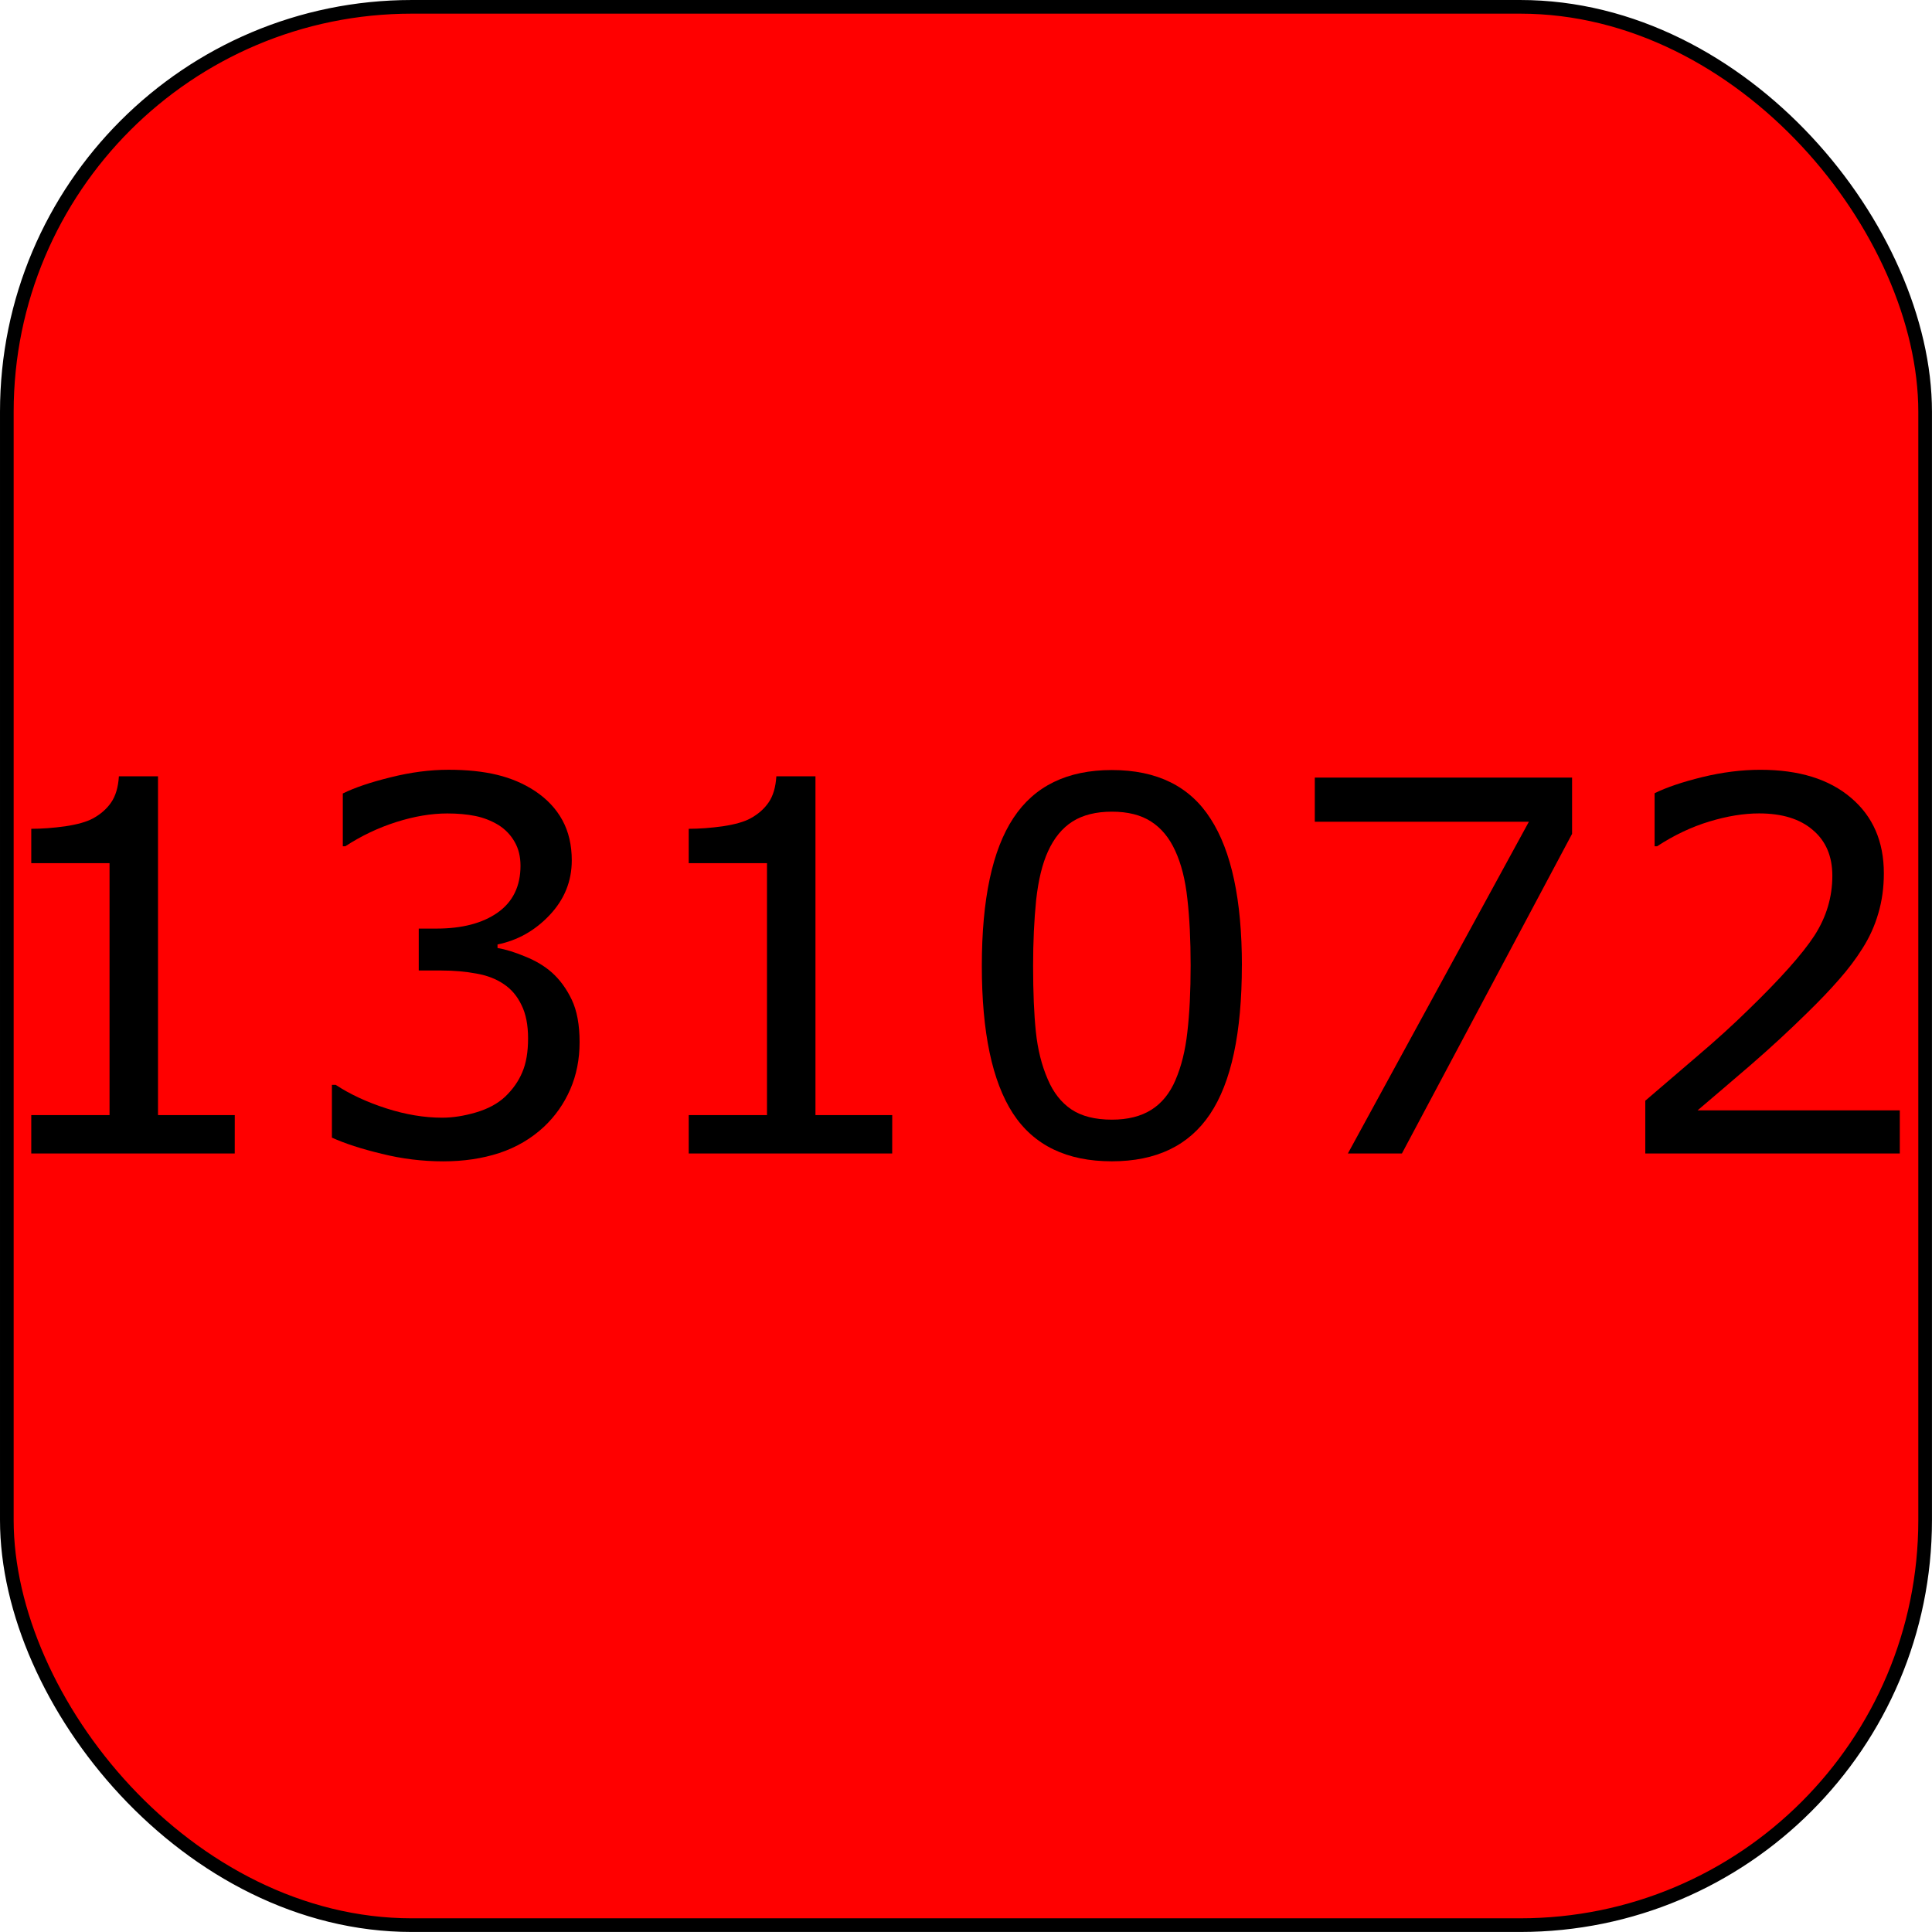 <?xml version="1.0" encoding="UTF-8" standalone="no"?>
<!-- Created with Inkscape (http://www.inkscape.org/) -->

<svg
   width="185"
   height="185"
   viewBox="0 0 48.948 48.948"
   version="1.1"
   id="svg1264"
   inkscape:version="1.1.2 (b8e25be833, 2022-02-05)"
   sodipodi:docname="cell131072.svg"
   xmlns:inkscape="http://www.inkscape.org/namespaces/inkscape"
   xmlns:sodipodi="http://sodipodi.sourceforge.net/DTD/sodipodi-0.dtd"
   xmlns="http://www.w3.org/2000/svg"
   xmlns:svg="http://www.w3.org/2000/svg">
  <sodipodi:namedview
     id="namedview1266"
     pagecolor="#505050"
     bordercolor="#ffffff"
     borderopacity="1"
     inkscape:pageshadow="0"
     inkscape:pageopacity="0"
     inkscape:pagecheckerboard="1"
     inkscape:document-units="mm"
     showgrid="false"
     inkscape:snap-page="false"
     units="px"
     width="184.909px"
     inkscape:zoom="2.5620932"
     inkscape:cx="76.695102"
     inkscape:cy="105.57774"
     inkscape:window-width="1680"
     inkscape:window-height="998"
     inkscape:window-x="-8"
     inkscape:window-y="-8"
     inkscape:window-maximized="1"
     inkscape:current-layer="layer1"
     inkscape:snap-object-midpoints="true"
     showguides="true"
     inkscape:guide-bbox="true"
     inkscape:snap-bbox="true"
     inkscape:snap-bbox-midpoints="true" />
  <defs
     id="defs1261" />
  <g
     inkscape:label="Слой 1"
     inkscape:groupmode="layer"
     id="layer1"
     transform="translate(0.173,0.173)">
    <rect
       style="display:inline;fill:#ff0000;fill-opacity:1;stroke:#000000;stroke-width:0.346;stroke-linejoin:round;stroke-miterlimit:4;stroke-dasharray:none;stroke-opacity:1;paint-order:fill markers stroke"
       id="rect1608-06"
       width="48.601"
       height="48.601"
       x="8.4843035e-05"
       y="8.4843035e-05"
       ry="10.26" />
    <g
       aria-label="131072 "
       id="text5386"
       style="font-size:13.1px;line-height:1.25;stroke-width:0.327"
       transform="matrix(1,0,0,1,8.4843035e-5,8.4843035e-5)">
      <path
         d="M 5.774,29.051 H 0.619 V 28.079 H 2.602 V 21.695 H 0.619 v -0.87 q 0.403,0 0.864,-0.064 0.461,-0.07 0.697,-0.198 0.294,-0.16 0.461,-0.403 0.173,-0.249 0.198,-0.665 h 0.991 v 8.584 h 1.945 z"
         id="path3990" />
      <path
         d="m 13.808,24.465 q 0.307,0.275 0.505,0.691 0.198,0.416 0.198,1.075 0,0.652 -0.237,1.196 -0.237,0.544 -0.665,0.947 -0.48,0.448 -1.132,0.665 -0.646,0.211 -1.42,0.211 -0.793,0 -1.561,-0.192 -0.768,-0.185 -1.26,-0.409 v -1.337 h 0.096 q 0.544,0.358 1.279,0.595 0.736,0.237 1.42,0.237 0.403,0 0.857,-0.134 0.454,-0.134 0.736,-0.397 0.294,-0.281 0.435,-0.62 0.147,-0.339 0.147,-0.857 0,-0.512 -0.166,-0.844 -0.16,-0.339 -0.448,-0.531 -0.288,-0.198 -0.697,-0.269 -0.409,-0.077 -0.883,-0.077 h -0.576 v -1.062 h 0.448 q 0.972,0 1.548,-0.403 0.582,-0.409 0.582,-1.19 0,-0.345 -0.147,-0.601 -0.147,-0.262 -0.409,-0.429 -0.275,-0.166 -0.588,-0.23 -0.313,-0.064 -0.71,-0.064 -0.608,0 -1.292,0.217 -0.684,0.217 -1.292,0.614 h -0.064 v -1.337 q 0.454,-0.224 1.209,-0.409 0.761,-0.192 1.471,-0.192 0.697,0 1.228,0.128 0.531,0.128 0.959,0.409 0.461,0.307 0.697,0.742 0.237,0.435 0.237,1.017 0,0.793 -0.563,1.388 -0.556,0.588 -1.318,0.742 v 0.09 q 0.307,0.051 0.704,0.217 0.397,0.16 0.672,0.403 z"
         id="path3992" />
      <path
         d="m 22.431,29.051 h -5.155 v -0.972 h 1.983 V 21.695 h -1.983 v -0.87 q 0.403,0 0.864,-0.064 0.461,-0.07 0.697,-0.198 0.294,-0.16 0.461,-0.403 0.173,-0.249 0.198,-0.665 h 0.991 v 8.584 h 1.945 z"
         id="path3994" />
      <path
         d="m 31.29,24.286 q 0,2.565 -0.806,3.767 -0.8,1.196 -2.488,1.196 -1.714,0 -2.507,-1.215 -0.787,-1.215 -0.787,-3.735 0,-2.539 0.8,-3.748 0.8,-1.215 2.495,-1.215 1.714,0 2.501,1.235 0.793,1.228 0.793,3.716 z m -1.682,2.904 q 0.224,-0.518 0.301,-1.215 0.083,-0.704 0.083,-1.689 0,-0.972 -0.083,-1.689 -0.077,-0.716 -0.307,-1.215 -0.224,-0.493 -0.614,-0.742 -0.384,-0.249 -0.991,-0.249 -0.601,0 -0.998,0.249 -0.39,0.249 -0.62,0.755 -0.217,0.473 -0.301,1.235 -0.077,0.761 -0.077,1.669 0,0.998 0.07,1.669 0.07,0.672 0.301,1.203 0.211,0.499 0.595,0.761 0.39,0.262 1.03,0.262 0.601,0 0.998,-0.249 0.397,-0.249 0.614,-0.755 z"
         id="path3996" />
      <path
         d="m 39.656,20.953 -4.311,8.098 h -1.369 l 4.586,-8.405 h -5.424 v -1.119 h 6.518 z"
         id="path3998" />
      <path
         d="M 47.959,29.051 H 41.511 V 27.714 q 0.672,-0.576 1.343,-1.151 0.678,-0.576 1.26,-1.145 1.228,-1.19 1.682,-1.887 0.454,-0.704 0.454,-1.516 0,-0.742 -0.493,-1.158 -0.486,-0.422 -1.362,-0.422 -0.582,0 -1.26,0.205 -0.678,0.205 -1.324,0.627 h -0.064 v -1.343 q 0.454,-0.224 1.209,-0.409 0.761,-0.185 1.471,-0.185 1.465,0 2.296,0.71 0.832,0.704 0.832,1.913 0,0.544 -0.141,1.017 -0.134,0.467 -0.403,0.889 -0.249,0.397 -0.588,0.78 -0.333,0.384 -0.812,0.851 -0.684,0.672 -1.414,1.305 -0.729,0.627 -1.362,1.164 h 5.124 z"
         id="path4000" />
    </g>
  </g>
</svg>
